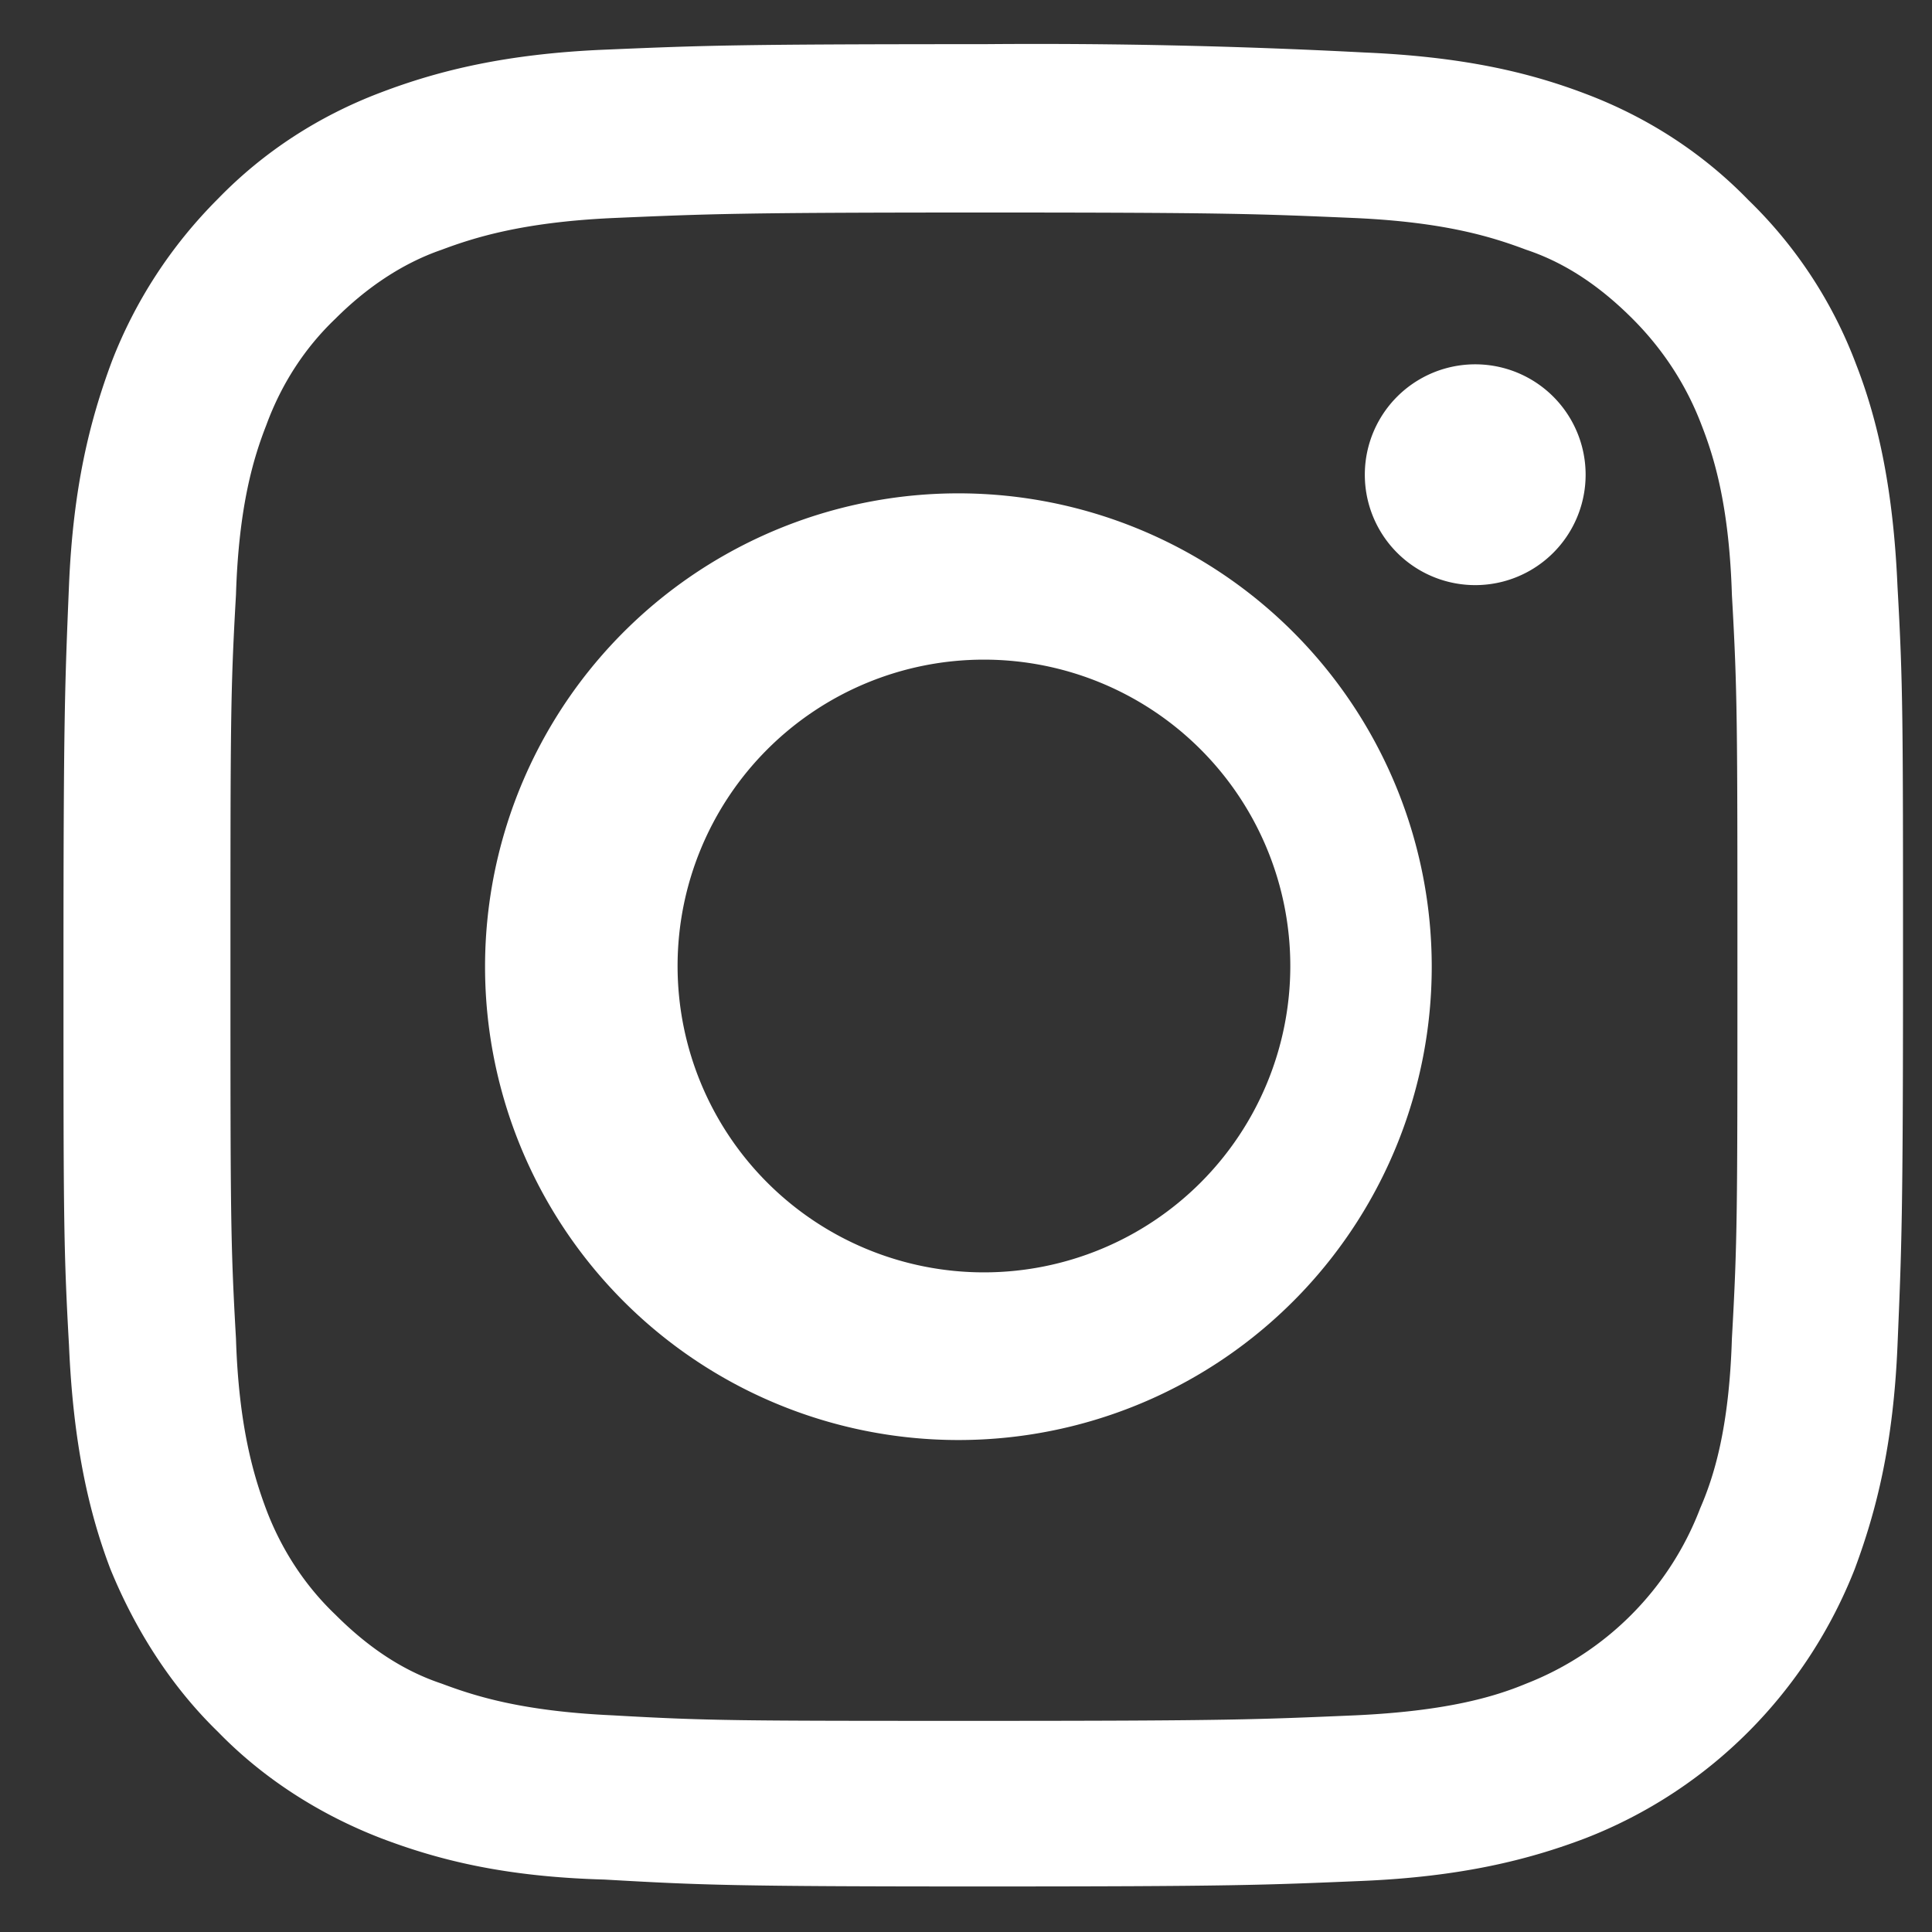 <svg width="14" height="14" fill="none" xmlns="http://www.w3.org/2000/svg"><rect width="100%" height="100%" fill="#333333" stroke="none"/><path d="M13.75 4.25c-.03-.7-.14-1.2-.3-1.61a3.25 3.25 0 0 0-.78-1.19c-.33-.34-.73-.6-1.18-.77-.42-.16-.9-.27-1.61-.3A45.5 45.5 0 0 0 7.13.32c-1.81 0-2.04.01-2.75.04s-1.2.15-1.62.31c-.45.17-.85.43-1.18.77-.34.34-.6.74-.77 1.18-.16.43-.28.91-.31 1.62C.47 4.96.46 5.2.46 7s0 2.04.04 2.75c.03.7.14 1.2.3 1.62.18.44.44.85.78 1.18.33.34.74.6 1.18.77.42.16.9.28 1.62.3.7.04.93.05 2.74.05s2.04-.01 2.75-.04 1.2-.15 1.62-.31c.9-.35 1.6-1.06 1.95-1.95.16-.43.28-.91.31-1.62.03-.71.04-.94.04-2.75 0-1.8 0-2.04-.04-2.75Zm-1.2 5.45c-.02.65-.13 1-.23 1.23a2.21 2.21 0 0 1-1.26 1.27c-.24.1-.59.2-1.24.23-.7.03-.91.04-2.7.04-1.77 0-1.98 0-2.68-.04-.66-.03-1-.14-1.24-.23-.3-.1-.55-.28-.77-.5-.22-.21-.39-.47-.5-.76-.09-.24-.2-.6-.22-1.24-.04-.7-.04-.91-.04-2.7 0-1.77 0-1.99.04-2.69.02-.65.13-1 .22-1.23.11-.3.28-.56.5-.77.22-.22.48-.4.77-.5.24-.09.59-.2 1.24-.23.7-.03.91-.04 2.7-.04 1.77 0 1.98.01 2.68.04.66.03 1 .14 1.24.23.3.1.55.28.77.5.22.22.39.48.5.77.09.23.2.58.22 1.23.04.7.04.92.04 2.7 0 1.78 0 1.98-.04 2.69Z" fill="#fff"/><path d="M7.13 3.58a3.43 3.43 0 1 0 0 6.85 3.43 3.43 0 0 0 0-6.85Zm0 5.64a2.22 2.22 0 1 1 0-4.44 2.22 2.22 0 0 1 0 4.44ZM11.49 3.44a.8.8 0 1 1-1.6 0 .8.8 0 0 1 1.6 0Z" fill="#fff"/></svg>